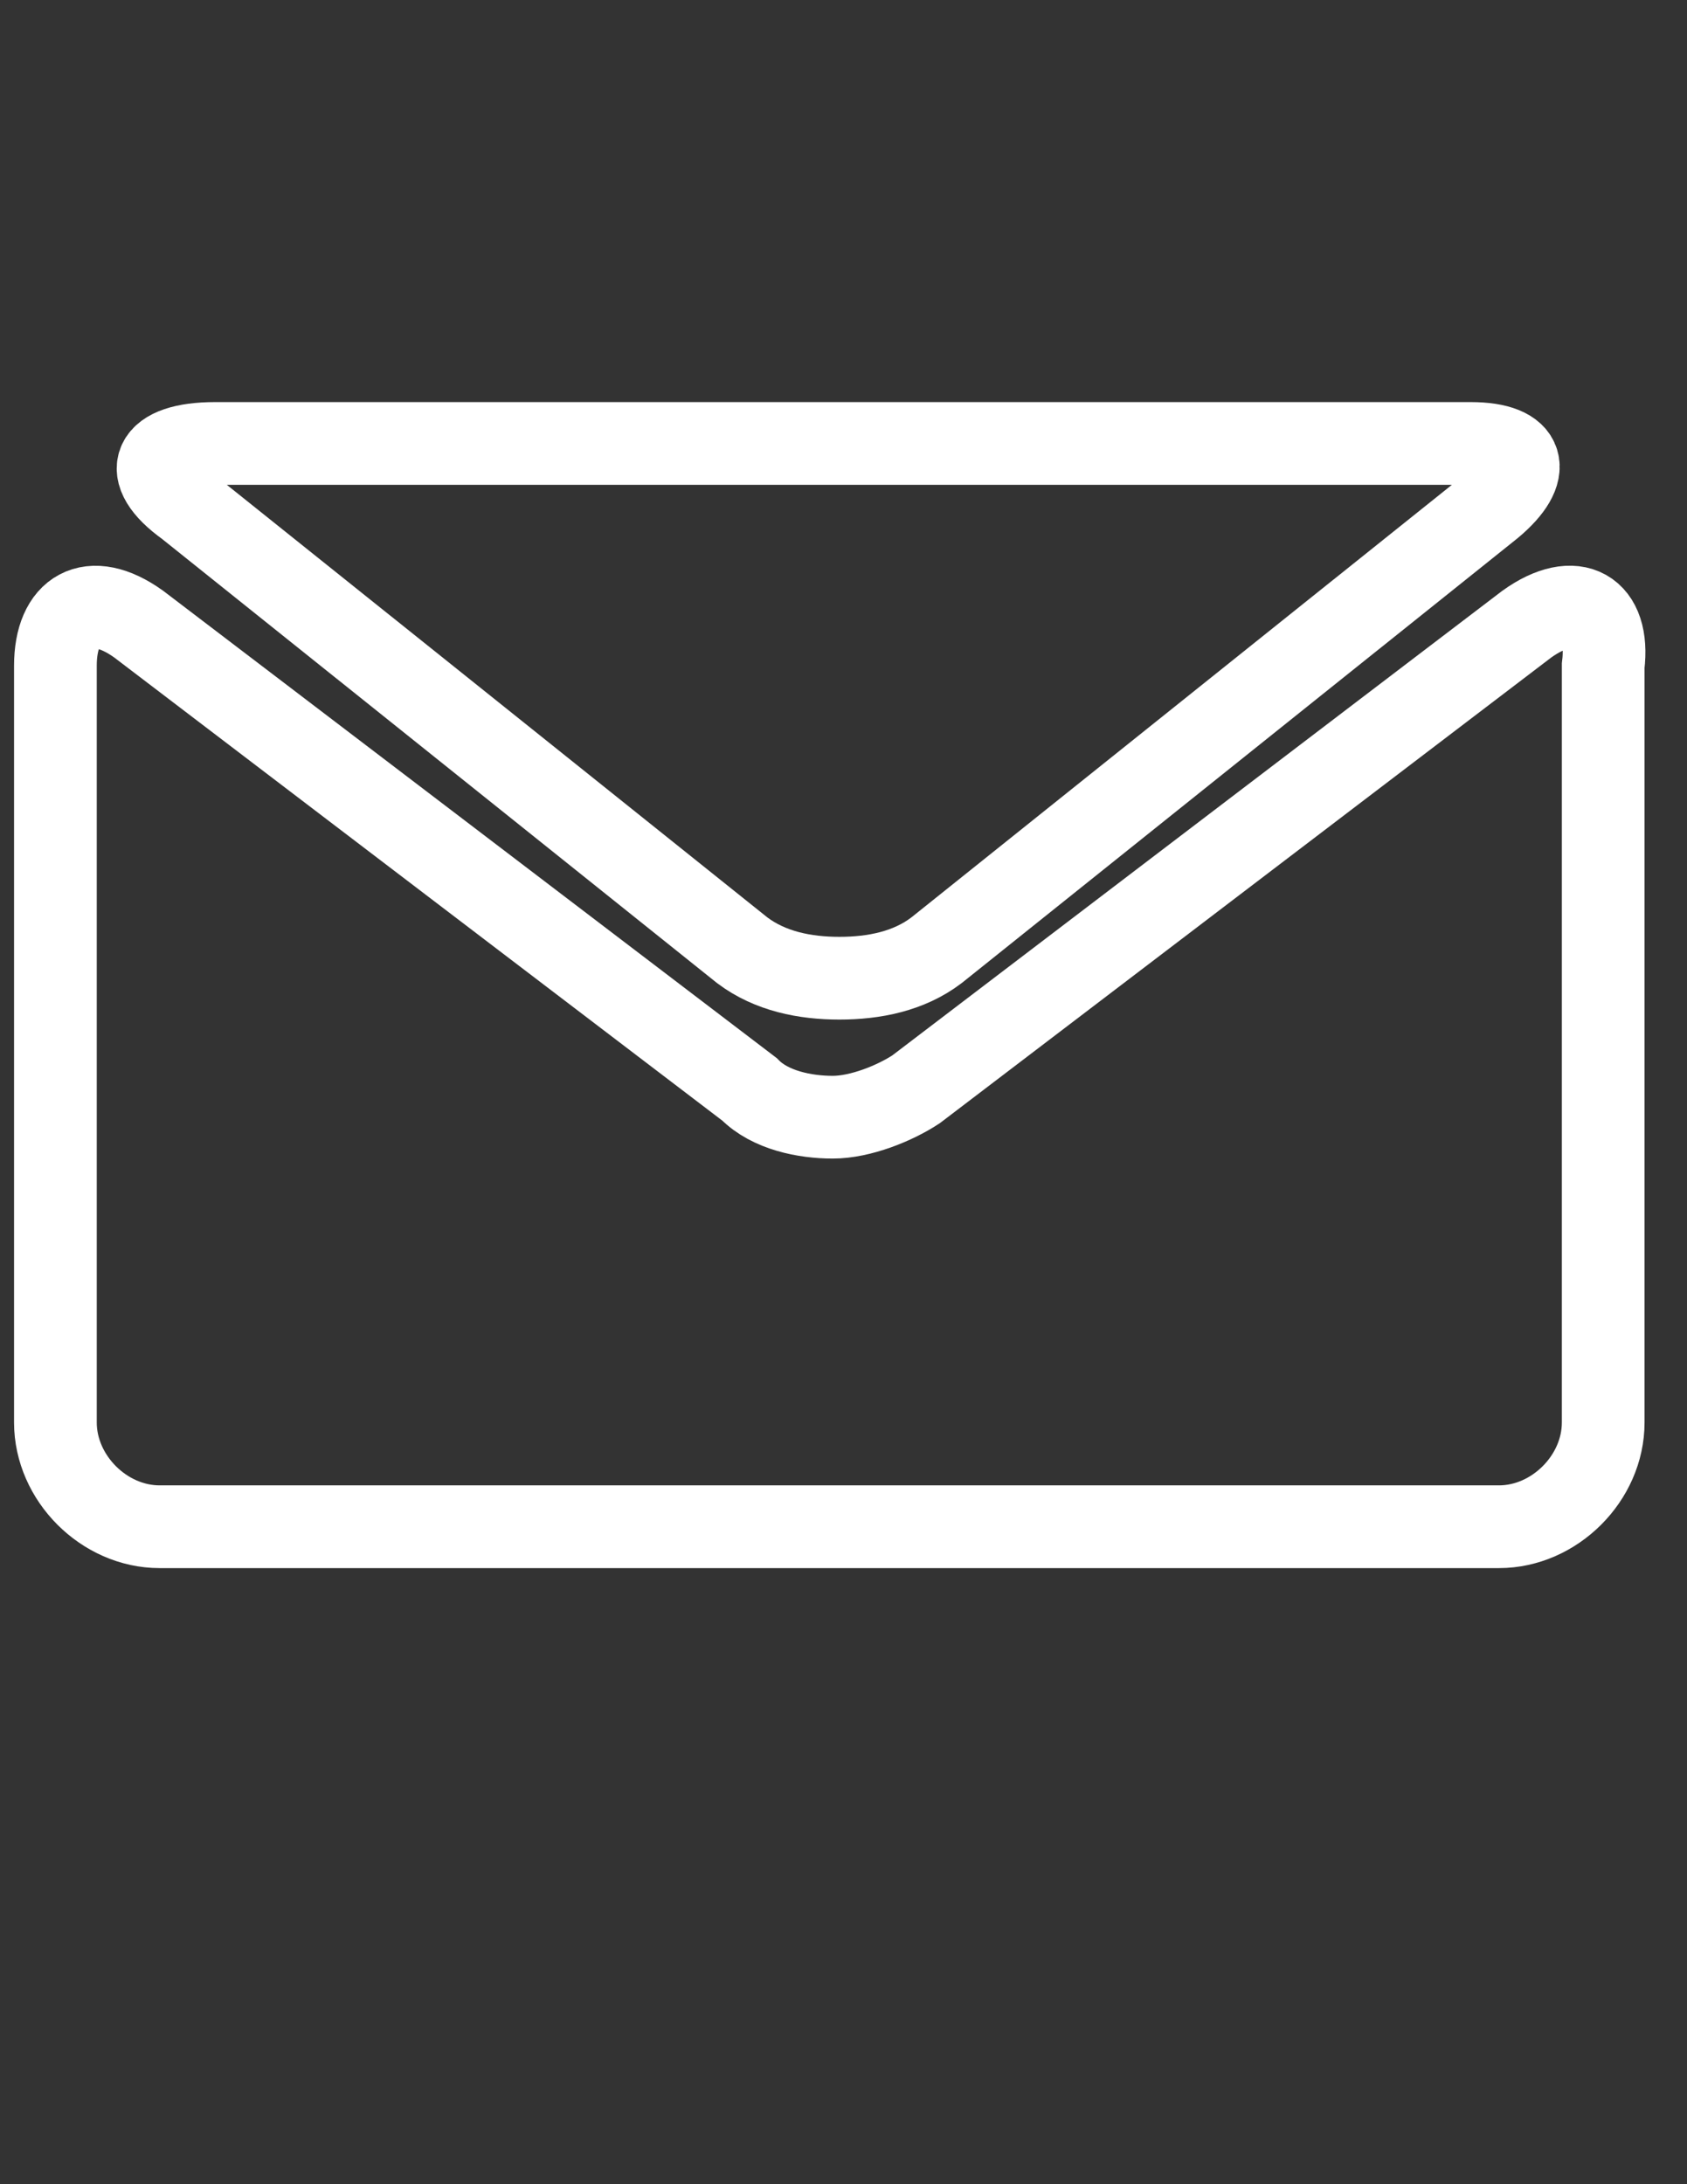 <?xml version="1.0" encoding="utf-8"?>
<!-- Generator: Adobe Illustrator 19.2.0, SVG Export Plug-In . SVG Version: 6.00 Build 0)  -->
<svg version="1.1" id="Layer_1" xmlns="http://www.w3.org/2000/svg" xmlns:xlink="http://www.w3.org/1999/xlink" x="0px" y="0px"
	 viewBox="0 0 612 792" style="enable-background:new 0 0 612 792;" xml:space="preserve">
<rect x="0" y="0" width="612" height="792" fill="#333333" stroke="none"/>
<style type="text/css">
	.st0{fill:none;stroke:#FFFFFF;stroke-width:30;stroke-miterlimit:10;}
</style>
<g>
	<path class="st0" d="M67.9,183.5l201.4,161.1c10.1,7.6,22.7,10.1,35.2,10.1c12.6,0,25.2-2.5,35.2-10.1l201.4-161.1
		c15.1-12.6,12.6-22.7-7.6-22.7H78C55.4,160.8,50.3,170.9,67.9,183.5L67.9,183.5z"/>
	<path class="st0" d="M553.9,226.3L332.3,395c-7.6,5-20.1,10.1-30.2,10.1c-10.1,0-22.7-2.5-30.2-10.1L50.3,226.3
		c-17.6-12.6-30.2-5-30.2,15.1v274.4c0,20.1,17.6,37.8,37.8,37.8h485.9c20.1,0,37.8-17.6,37.8-37.8V241.4
		C584.1,221.2,571.5,213.7,553.9,226.3L553.9,226.3z"/>
</g>
</svg>
